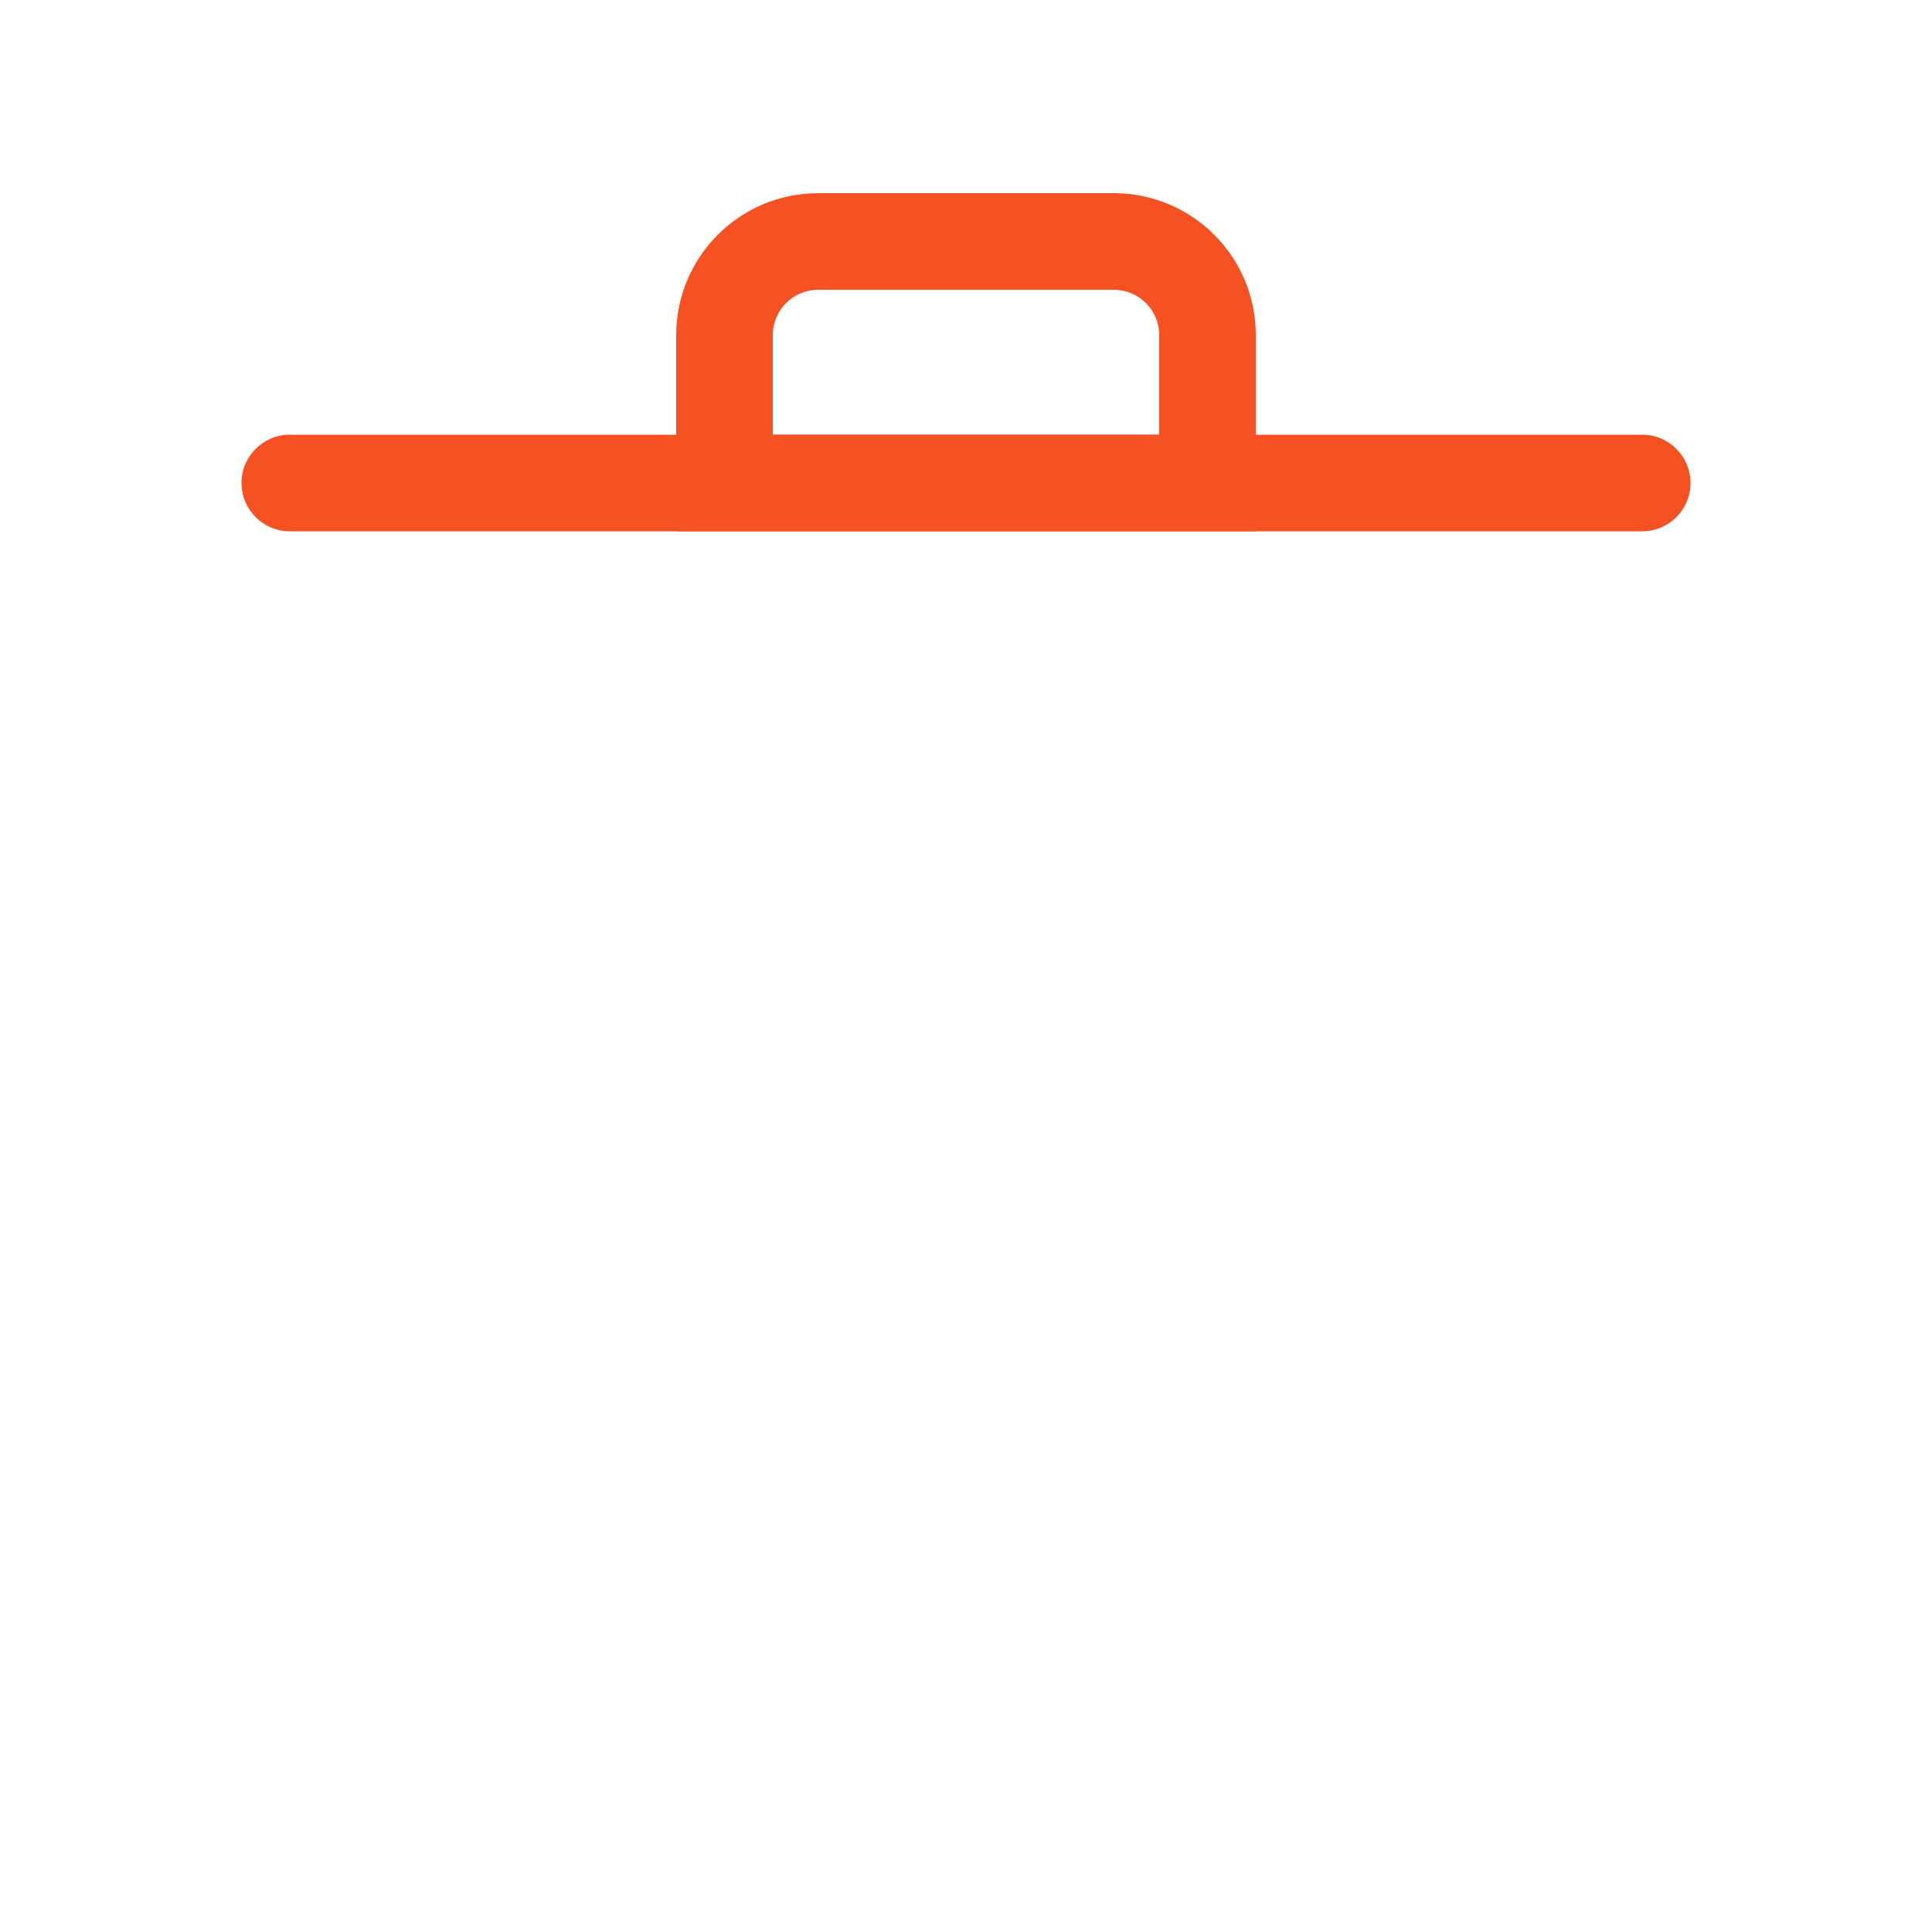 <svg width="20" height="20" viewBox="0 0 20 20" fill="" xmlns="http://www.w3.org/2000/svg">
<path fill-rule="evenodd" clip-rule="evenodd" d="M2.5 5C2.5 4.724 2.724 4.5 3 4.5H17C17.276 4.5 17.5 4.724 17.5 5C17.5 5.276 17.276 5.5 17 5.5H3C2.724 5.5 2.5 5.276 2.5 5Z" fill="#F55123"/>
<path fill-rule="evenodd" clip-rule="evenodd" d="M3.458 4.5H16.506L15.641 15.693C15.54 16.995 14.455 18 13.149 18H6.846C5.543 18 4.458 16.999 4.354 15.699L3.458 4.5ZM4.542 5.5L5.351 15.62C5.414 16.399 6.064 17 6.846 17H13.149C13.932 17 14.584 16.397 14.644 15.616L15.426 5.5H4.542Z" fill=""/>
<path fill-rule="evenodd" clip-rule="evenodd" d="M13 5.5H7V3.469C7 2.658 7.658 2 8.469 2H11.531C12.342 2 13 2.658 13 3.469V5.5ZM8.469 3C8.21 3 8 3.21 8 3.469V4.5H12V3.469C12 3.21 11.79 3 11.531 3H8.469Z" fill="#F55123"/>
</svg>
